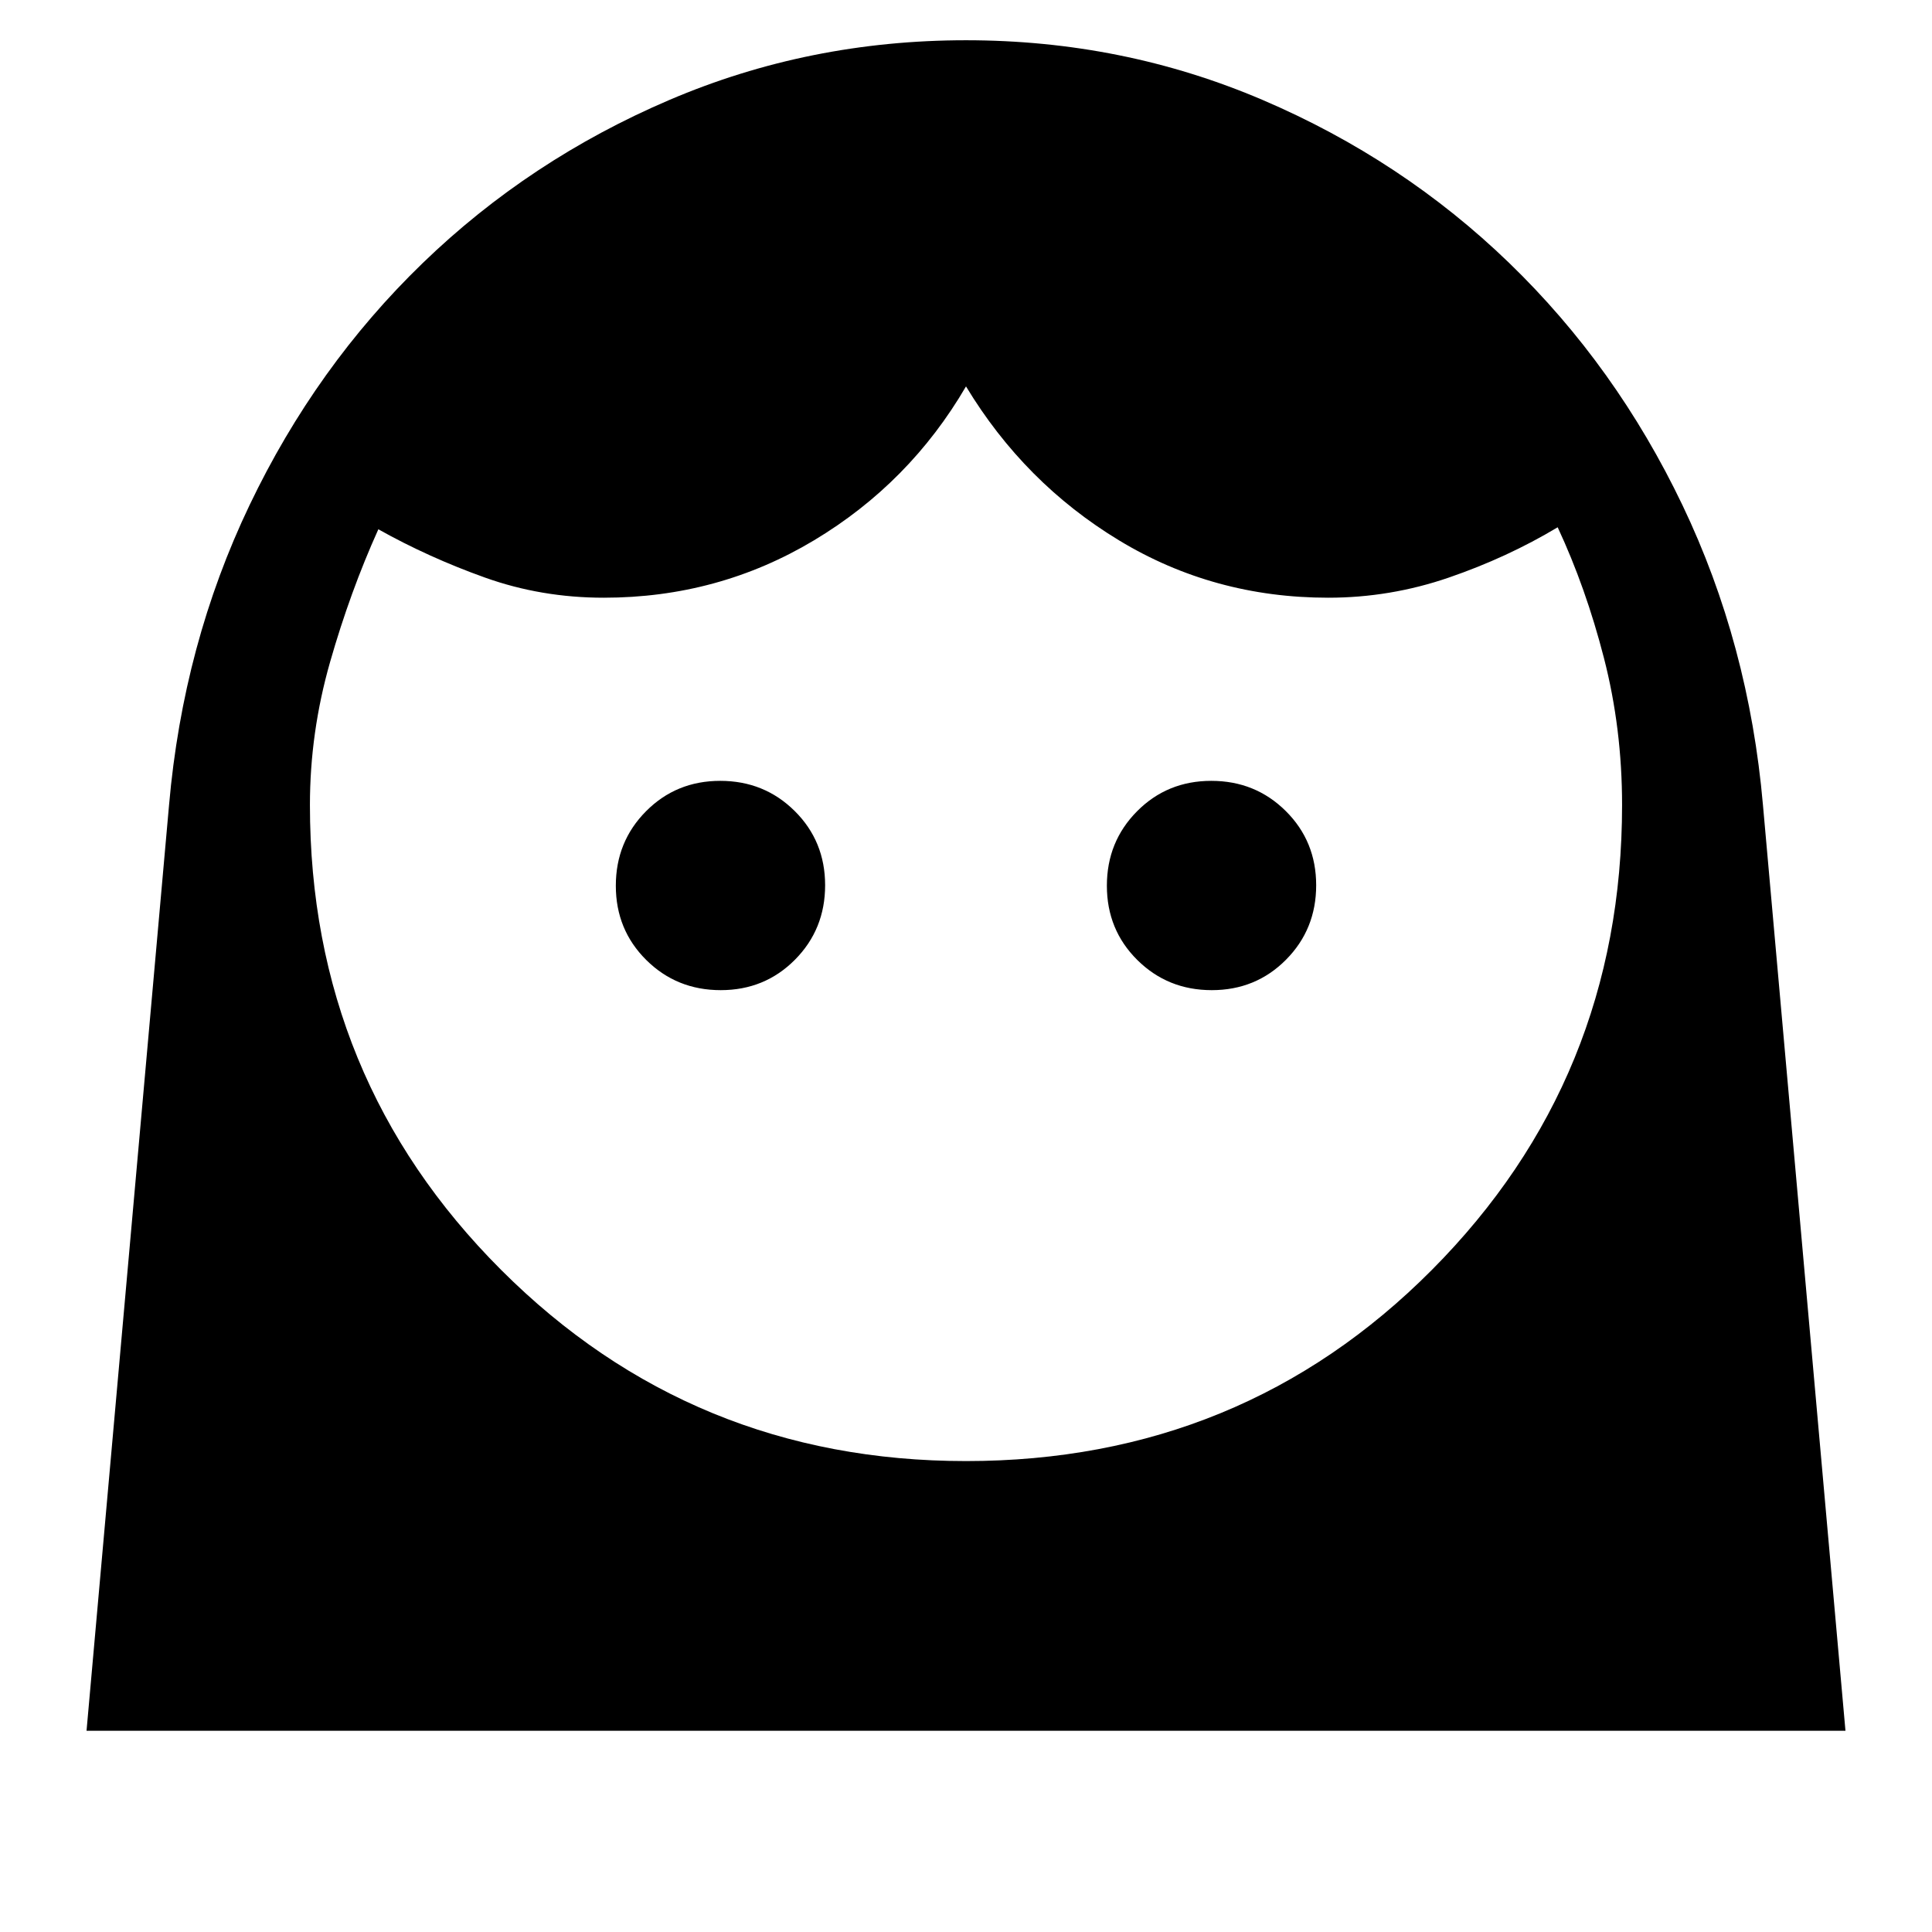 <svg xmlns="http://www.w3.org/2000/svg" height="24" viewBox="0 -960 960 960" width="24"><path d="M479.99-234Q617-234 711.5-329T806-560q0-38-9-73t-23-65q-25 15-54.11 25T660-663q-56.91 0-103.96-28.5Q509-720 480-768q-28 48-75.54 76.5Q356.91-663 300-663q-31 0-59-10t-53-24q-14 31-24 66t-10 71q0 136 95 231t230.99 95ZM358.11-468Q380-468 395-483.11q15-15.12 15-37Q410-542 394.89-557q-15.12-15-37-15Q336-572 321-556.89q-15 15.12-15 37Q306-498 321.11-483q15.12 15 37 15Zm244 0Q624-468 639-483.11q15-15.12 15-37Q654-542 638.89-557q-15.12-15-37-15Q580-572 565-556.89q-15 15.12-15 37Q550-498 565.11-483q15.12 15 37 15ZM43-100l41-460q7-80 40-149t86.08-120.32q53.09-51.32 122.5-81Q402-940 480-940q78 0 147.42 29.68 69.41 29.68 122.5 81Q803-778 836-709t40 149l41 460H43Z"/></svg>